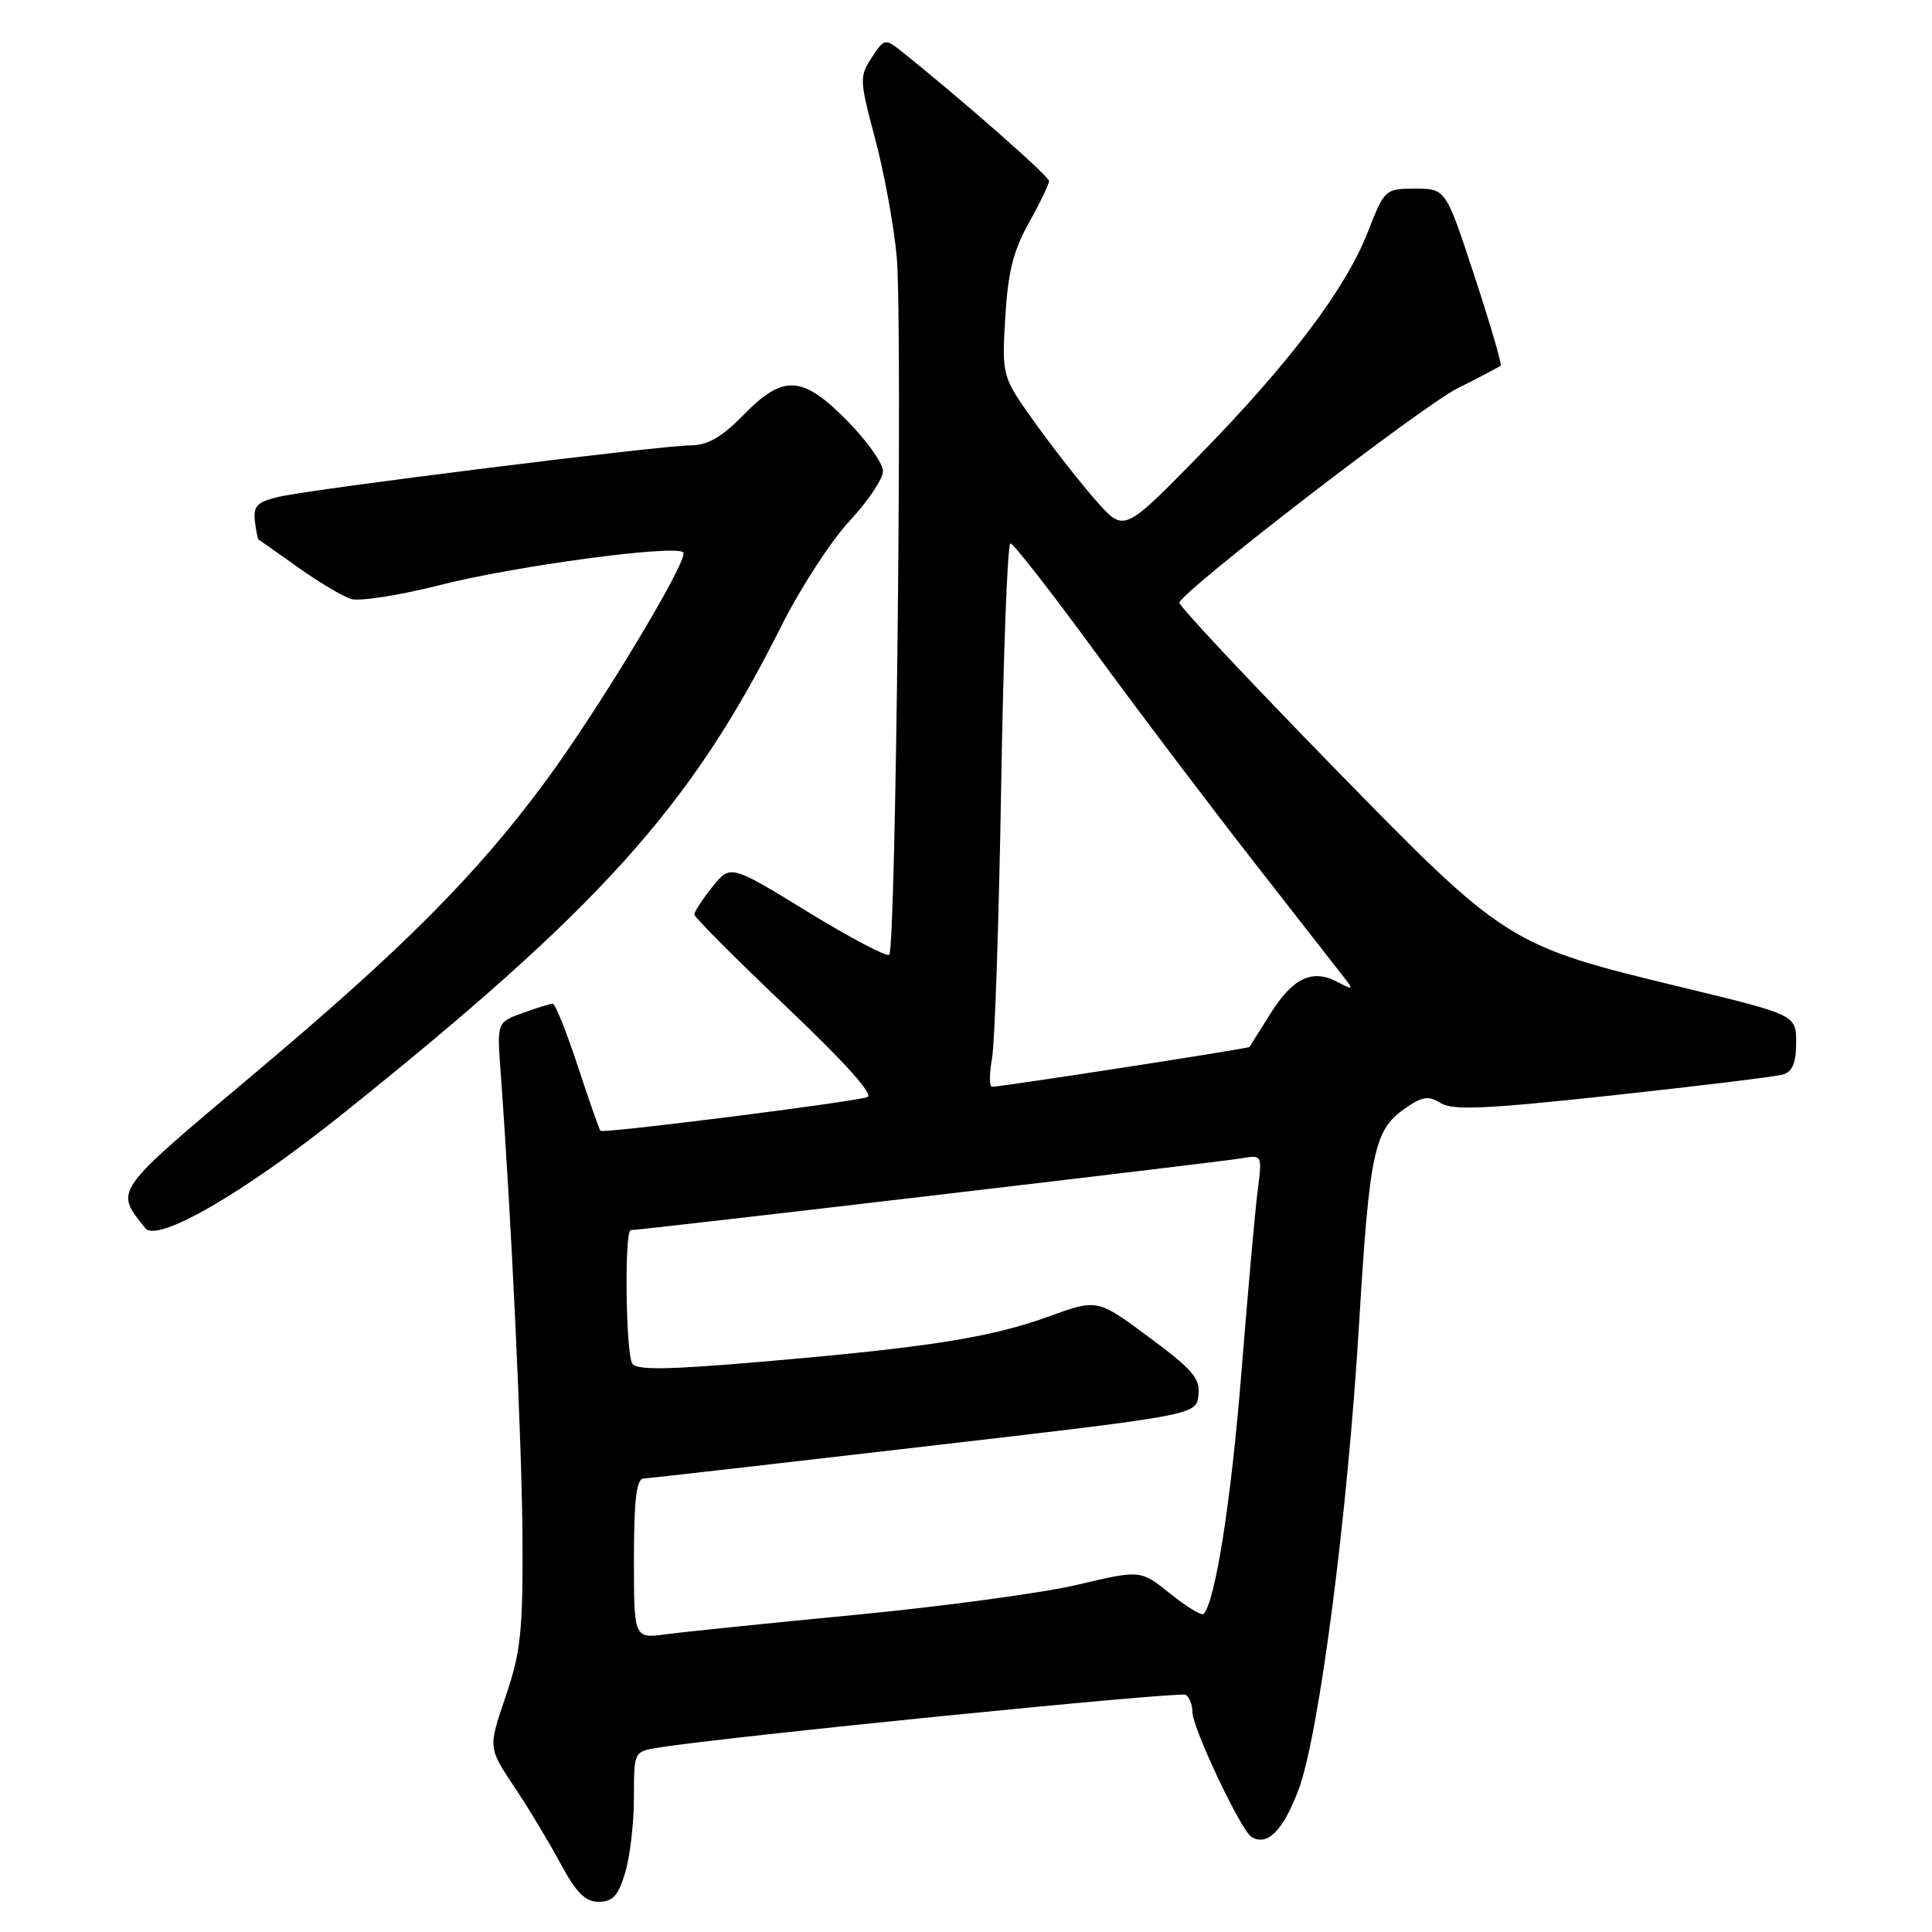 <?xml version="1.0" encoding="UTF-8" standalone="no"?>
<!DOCTYPE svg PUBLIC "-//W3C//DTD SVG 1.1//EN" "http://www.w3.org/Graphics/SVG/1.1/DTD/svg11.dtd" >
<svg xmlns="http://www.w3.org/2000/svg" xmlns:xlink="http://www.w3.org/1999/xlink" version="1.1" viewBox="0 0 256 256">
 <g >
 <path fill="currentColor"
d=" M 82.84 248.13 C 83.48 246.01 84.00 241.53 84.00 238.18 C 84.00 232.09 84.00 232.09 87.25 231.57 C 96.21 230.12 156.35 224.10 157.11 224.57 C 157.60 224.87 158.00 225.89 158.00 226.84 C 158.00 228.94 164.41 242.52 165.81 243.39 C 167.92 244.69 170.00 242.61 172.06 237.16 C 174.76 230.00 178.56 200.81 180.08 175.50 C 181.44 152.86 182.07 149.80 185.98 147.01 C 188.44 145.27 189.23 145.13 190.89 146.16 C 192.49 147.16 196.88 146.96 213.68 145.14 C 225.13 143.90 235.29 142.66 236.25 142.38 C 237.51 142.01 238.00 140.83 238.00 138.18 C 238.00 134.49 238.00 134.49 223.19 130.90 C 199.70 125.22 199.69 125.21 176.27 101.22 C 165.15 89.82 156.15 80.21 156.27 79.85 C 156.87 78.12 188.40 53.83 193.12 51.46 C 196.08 49.98 198.65 48.62 198.84 48.45 C 199.03 48.29 197.47 42.94 195.37 36.57 C 191.57 25.00 191.57 25.00 187.53 25.00 C 183.54 25.00 183.46 25.07 181.24 30.75 C 178.30 38.30 170.82 48.18 158.75 60.50 C 148.95 70.50 148.95 70.50 145.37 66.50 C 143.41 64.30 139.76 59.66 137.27 56.20 C 132.75 49.89 132.75 49.89 133.20 42.11 C 133.55 36.09 134.26 33.23 136.33 29.53 C 137.80 26.90 139.00 24.40 139.00 23.98 C 139.00 23.34 127.26 13.03 119.40 6.76 C 117.29 5.08 117.16 5.11 115.50 7.64 C 113.87 10.13 113.89 10.64 115.96 18.38 C 117.15 22.85 118.44 29.88 118.82 34.00 C 119.60 42.54 118.71 125.63 117.83 126.51 C 117.51 126.83 112.64 124.26 107.01 120.81 C 96.78 114.54 96.78 114.54 94.39 117.52 C 93.08 119.16 92.01 120.80 92.00 121.17 C 92.00 121.53 97.48 127.03 104.17 133.38 C 111.98 140.79 115.84 145.09 114.92 145.38 C 112.69 146.08 79.88 150.22 79.56 149.84 C 79.40 149.65 78.05 145.79 76.55 141.25 C 75.06 136.71 73.57 133.00 73.24 133.00 C 72.91 133.00 71.11 133.55 69.25 134.23 C 65.85 135.46 65.85 135.46 66.33 141.98 C 67.74 161.04 69.16 191.20 69.23 203.75 C 69.30 216.15 69.01 218.88 67.00 224.80 C 64.69 231.59 64.69 231.59 68.09 236.68 C 69.97 239.48 72.74 244.08 74.25 246.89 C 76.35 250.80 77.55 252.00 79.34 252.00 C 81.19 252.00 81.93 251.19 82.84 248.13 Z  M 45.20 147.76 C 79.44 120.35 91.49 106.99 103.44 83.13 C 106.02 77.98 110.13 71.64 112.57 69.03 C 115.01 66.42 117.00 63.45 117.00 62.43 C 117.00 61.41 114.88 58.42 112.29 55.78 C 106.31 49.71 103.80 49.57 98.50 55.00 C 95.65 57.92 93.77 59.00 91.55 59.01 C 87.51 59.03 41.48 64.78 37.00 65.82 C 34.09 66.50 33.55 67.03 33.77 69.01 C 33.92 70.31 34.15 71.43 34.27 71.50 C 34.40 71.57 36.75 73.23 39.50 75.19 C 42.25 77.14 45.41 79.03 46.53 79.37 C 47.65 79.71 52.97 78.88 58.35 77.51 C 68.37 74.97 89.47 72.14 90.53 73.19 C 91.37 74.03 79.26 94.13 72.10 103.78 C 62.99 116.07 53.33 125.75 33.75 142.22 C 14.78 158.18 15.18 157.61 19.25 162.74 C 20.82 164.72 32.27 158.11 45.20 147.76 Z  M 84.00 206.56 C 84.00 198.82 84.33 195.98 85.25 195.92 C 85.94 195.88 102.70 193.97 122.50 191.67 C 158.50 187.50 158.50 187.50 158.80 184.88 C 159.06 182.67 158.05 181.48 152.25 177.19 C 145.40 172.10 145.40 172.10 138.94 174.45 C 131.24 177.24 123.04 178.54 101.01 180.43 C 88.43 181.51 84.35 181.57 83.78 180.68 C 82.91 179.30 82.72 163.00 83.58 163.00 C 84.87 163.00 161.71 153.97 164.38 153.50 C 167.26 153.00 167.26 153.00 166.65 157.75 C 166.31 160.36 165.34 171.28 164.48 182.00 C 163.13 198.94 161.02 212.31 159.47 213.86 C 159.21 214.12 157.23 212.91 155.06 211.17 C 151.13 208.01 151.13 208.01 142.81 209.98 C 138.24 211.06 125.05 212.85 113.50 213.96 C 101.95 215.07 90.59 216.24 88.25 216.55 C 84.00 217.12 84.00 217.12 84.00 206.56 Z  M 131.45 140.25 C 131.82 138.19 132.36 121.99 132.66 104.25 C 132.95 86.51 133.50 72.00 133.89 72.00 C 134.27 72.00 139.28 78.41 145.01 86.25 C 150.74 94.09 160.35 106.80 166.37 114.50 C 172.38 122.20 177.80 129.14 178.40 129.91 C 179.33 131.11 179.15 131.14 177.21 130.11 C 173.90 128.34 171.28 129.59 168.33 134.33 C 166.90 136.62 165.65 138.60 165.56 138.73 C 165.38 138.95 132.74 144.00 131.45 144.00 C 131.08 144.00 131.08 142.31 131.45 140.25 Z "/>
</g>
</svg>